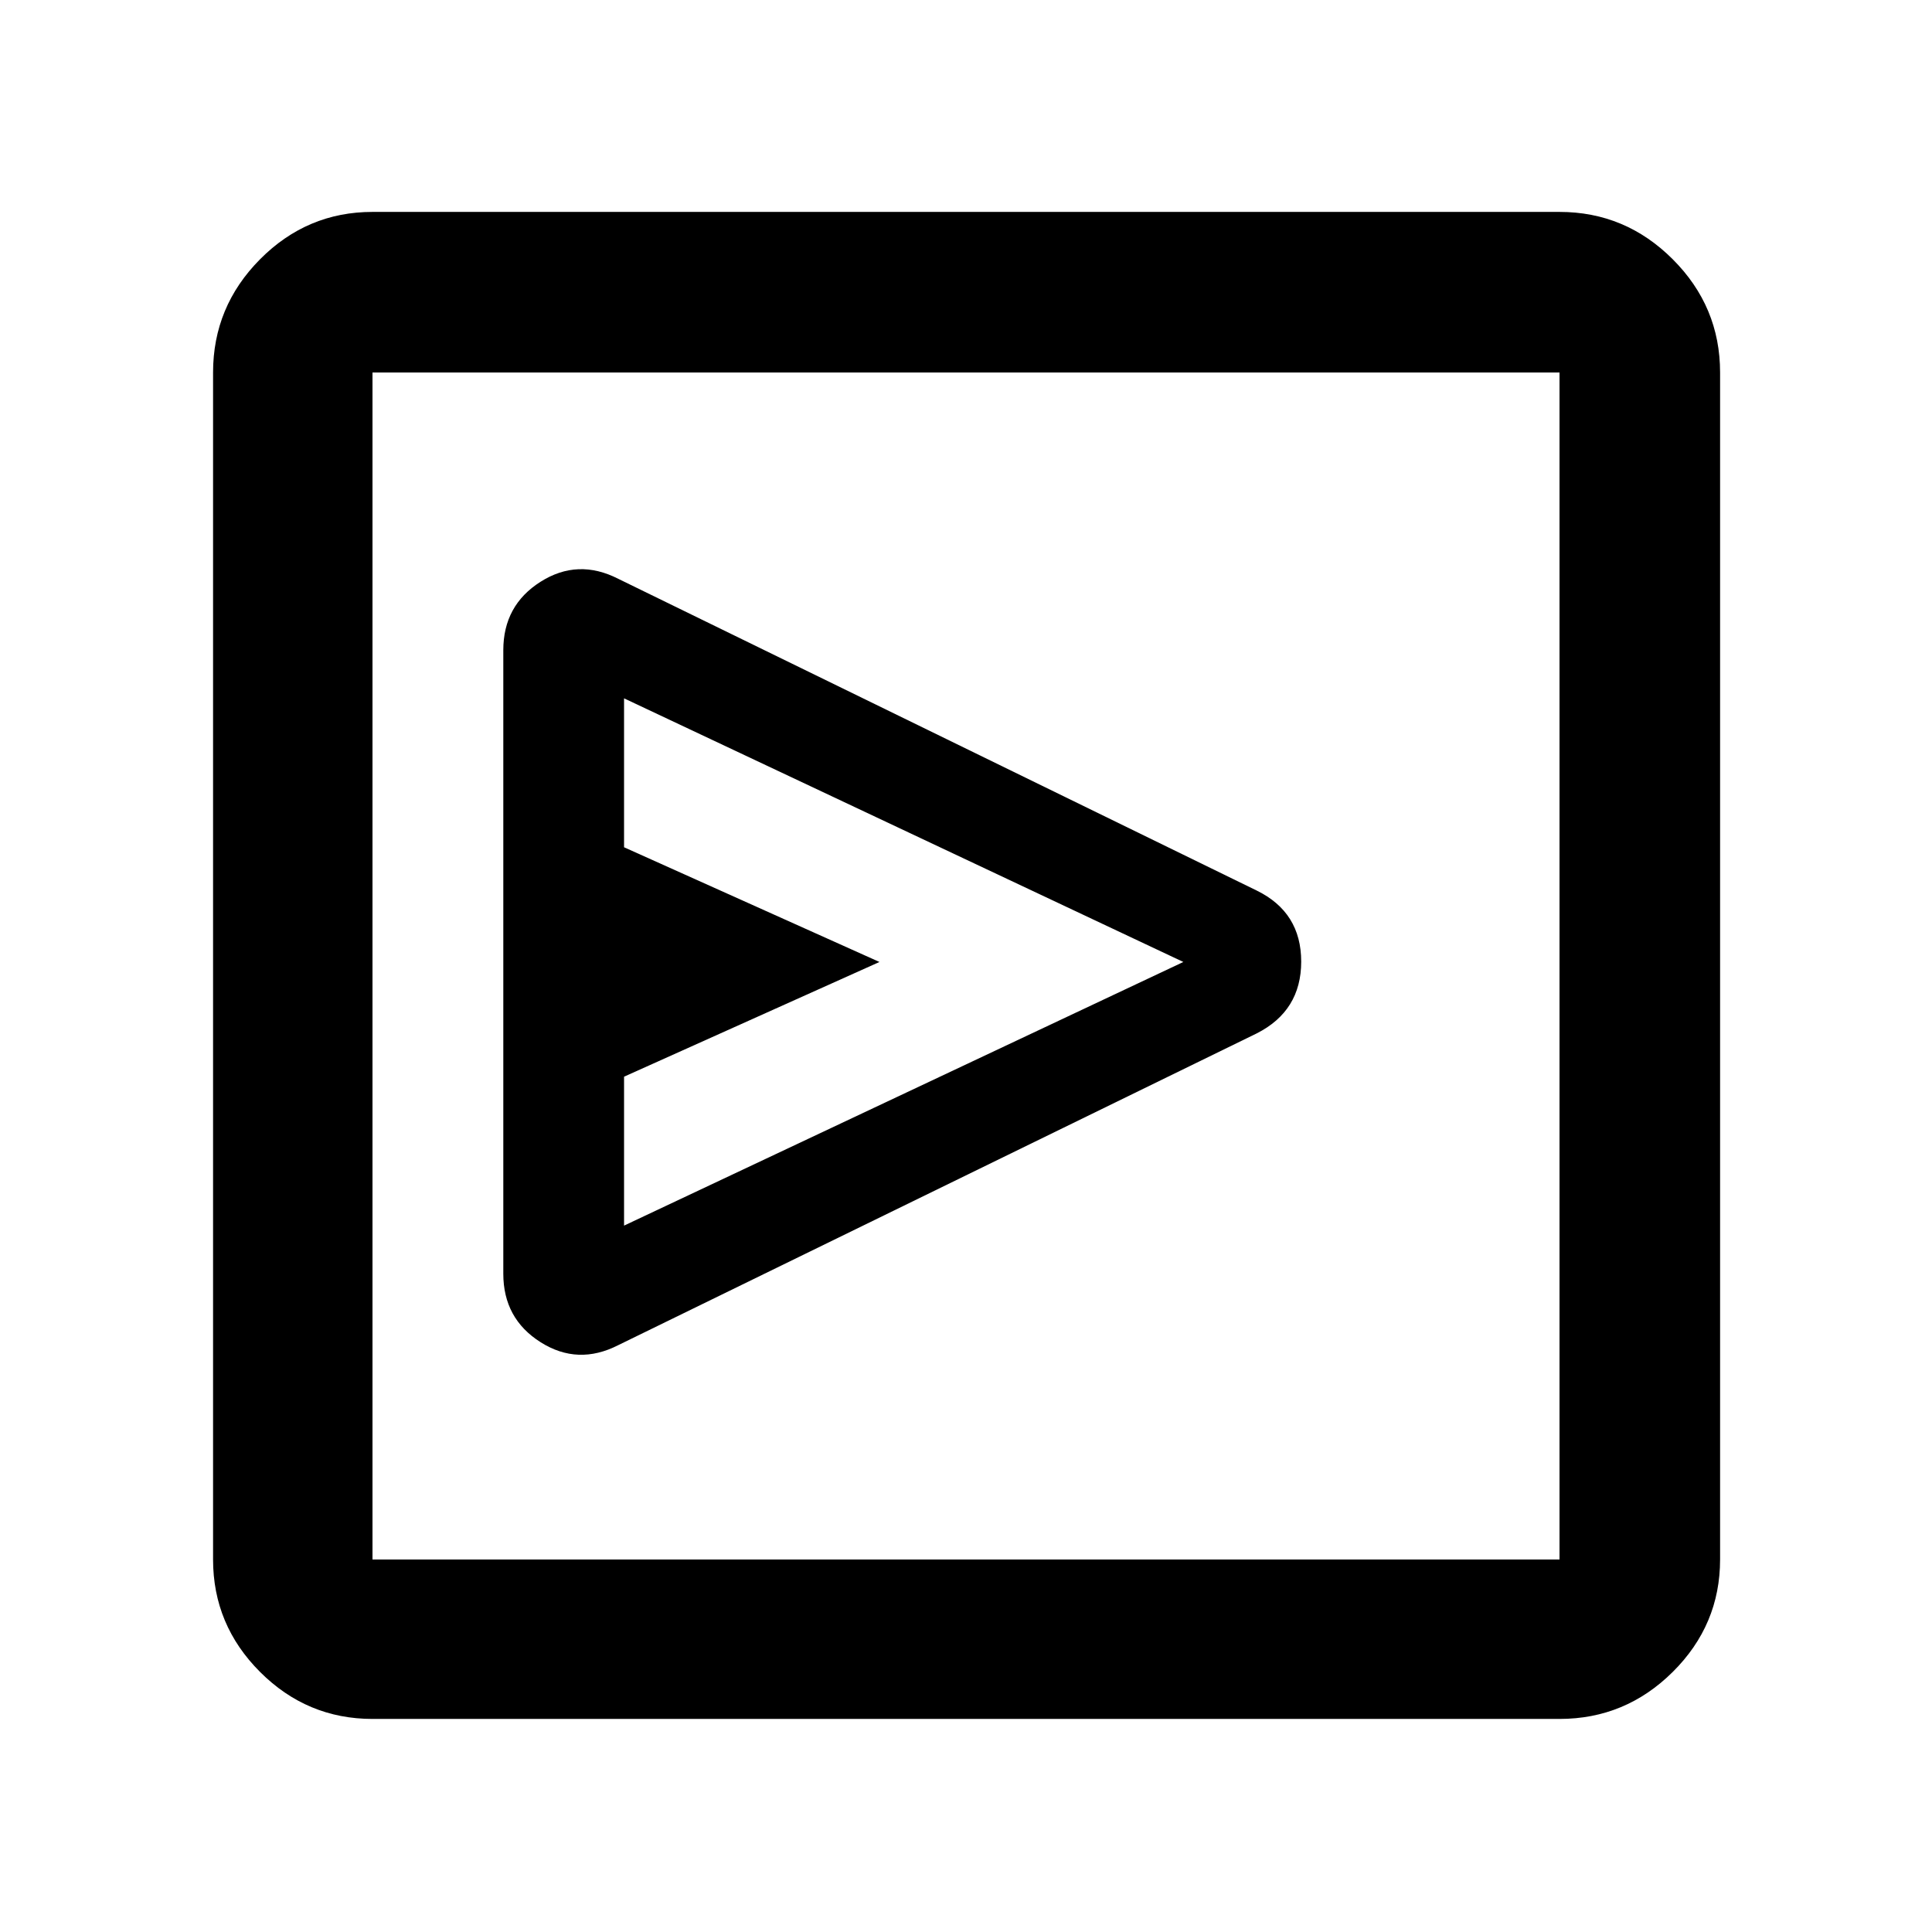 <svg xmlns="http://www.w3.org/2000/svg" height="48" viewBox="0 -960 960 960" width="48"><path d="M624.48-446.52q22.08-11.2 22.08-35.66 0-24.47-22.08-35.3L307.22-672.39q-20.09-10.26-38.61 1.46-18.52 11.71-18.52 34.02v309.82q0 22.31 18.52 34.02 18.52 11.72 38.61 1.46l317.26-154.91ZM310.09-351v-74L437-482l-126.91-57v-74L588-482 310.09-351Zm-125 245.13q-32.51 0-55.87-23.35-23.35-23.36-23.35-55.87v-589.82q0-32.74 23.35-56.26 23.36-23.53 55.87-23.53h589.82q32.74 0 56.26 23.53 23.53 23.52 23.53 56.26v589.82q0 32.51-23.53 55.87-23.52 23.35-56.26 23.35H185.09Zm0-79.22h589.82v-589.82H185.09v589.82Zm0-589.82v589.82-589.82Z"/></svg>